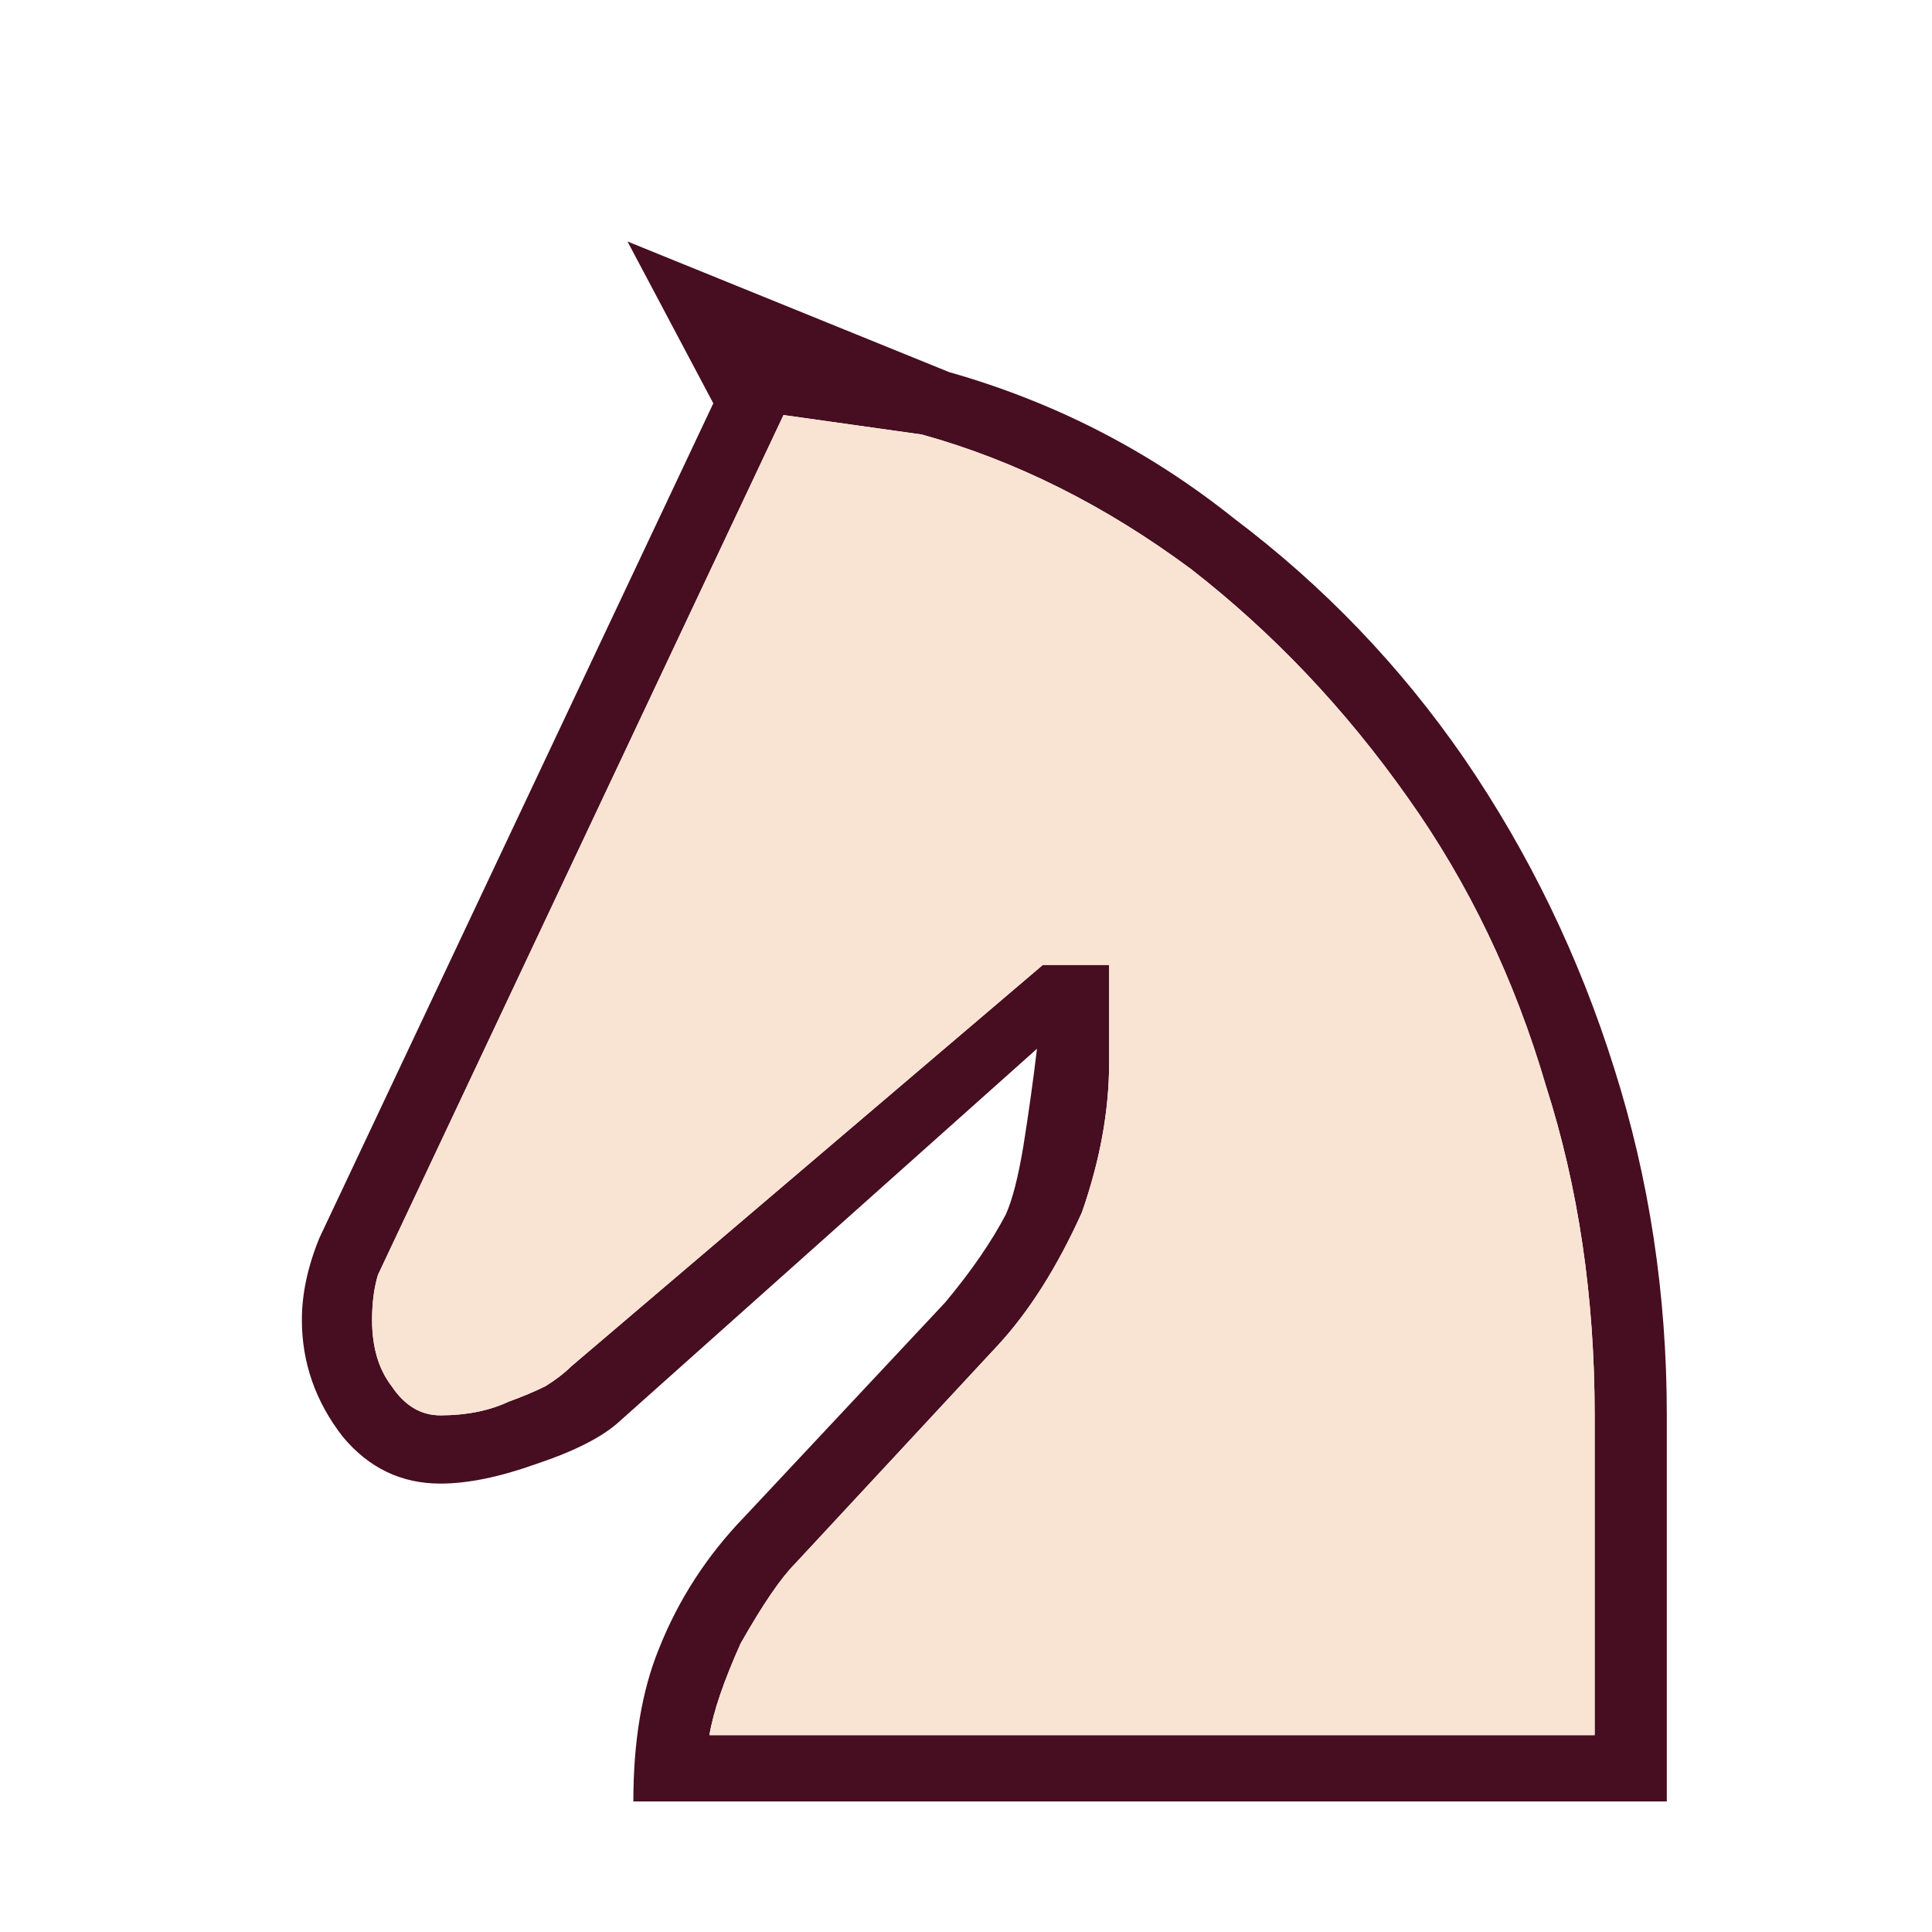 <svg width="180" height="180" viewBox="0 0 180 180" fill="none" xmlns="http://www.w3.org/2000/svg">
<path d="M96.614 97.711C96.251 100.739 95.827 103.767 95.343 106.794C94.858 109.701 94.313 111.82 93.707 113.152C92.375 115.696 90.498 118.421 88.076 121.328L69.364 141.311C65.851 144.944 63.187 149.062 61.37 153.665C59.796 157.54 59.008 162.264 59.008 167.835H155.293V131.865C155.293 120.601 153.658 109.822 150.388 99.528C147.118 89.112 142.455 79.484 136.4 70.642C130.465 62.043 123.32 54.595 114.963 48.297C107.09 41.999 98.249 37.457 88.439 34.672L58.463 22.5L66.457 37.578L29.76 115.333C28.67 117.997 28.125 120.54 28.125 122.963C28.125 126.96 29.397 130.593 31.94 133.863C34.362 136.77 37.39 138.223 41.023 138.223C43.567 138.223 46.534 137.617 49.925 136.406C53.559 135.195 56.162 133.863 57.737 132.41L96.614 97.711ZM97.159 89.899L53.195 127.323C52.59 127.928 51.803 128.534 50.834 129.139C49.865 129.624 48.714 130.108 47.382 130.593C45.565 131.44 43.446 131.865 41.023 131.865C39.207 131.865 37.693 130.956 36.482 129.139C35.271 127.565 34.665 125.506 34.665 122.963C34.665 121.388 34.847 119.995 35.21 118.784L72.997 38.669L85.895 40.485C94.616 42.907 102.972 47.086 110.966 53.02C118.596 58.955 125.318 66.04 131.131 74.275C136.824 82.269 141.123 91.231 144.03 101.163C147.057 110.609 148.571 120.844 148.571 131.865V161.658H66.094C66.457 159.478 67.426 156.632 69 153.12C71.059 149.487 72.755 147.004 74.087 145.671L92.981 125.324C95.887 122.176 98.492 118.058 100.793 112.971C102.488 108.127 103.336 103.463 103.336 98.983V89.899H97.159Z" fill="#470D21"/>
<path d="M97.159 89.899L53.195 127.323C52.59 127.928 51.803 128.534 50.834 129.139C49.865 129.624 48.714 130.109 47.382 130.593C45.565 131.441 43.446 131.865 41.023 131.865C39.207 131.865 37.693 130.956 36.482 129.139C35.271 127.565 34.665 125.506 34.665 122.963C34.665 121.389 34.847 119.995 35.21 118.784L72.997 38.669L85.895 40.485C94.616 42.907 102.972 47.086 110.966 53.02C118.596 58.955 125.318 66.04 131.131 74.275C136.824 82.269 141.123 91.231 144.03 101.163C147.058 110.609 148.571 120.844 148.571 131.865V161.658H66.094C66.457 159.478 67.426 156.632 69.001 153.12C71.059 149.487 72.755 147.004 74.087 145.671L92.981 125.324C95.888 122.176 98.492 118.058 100.793 112.971C102.488 108.127 103.336 103.463 103.336 98.983V89.899H97.159Z" fill="#F9E4D4"/>
</svg>
